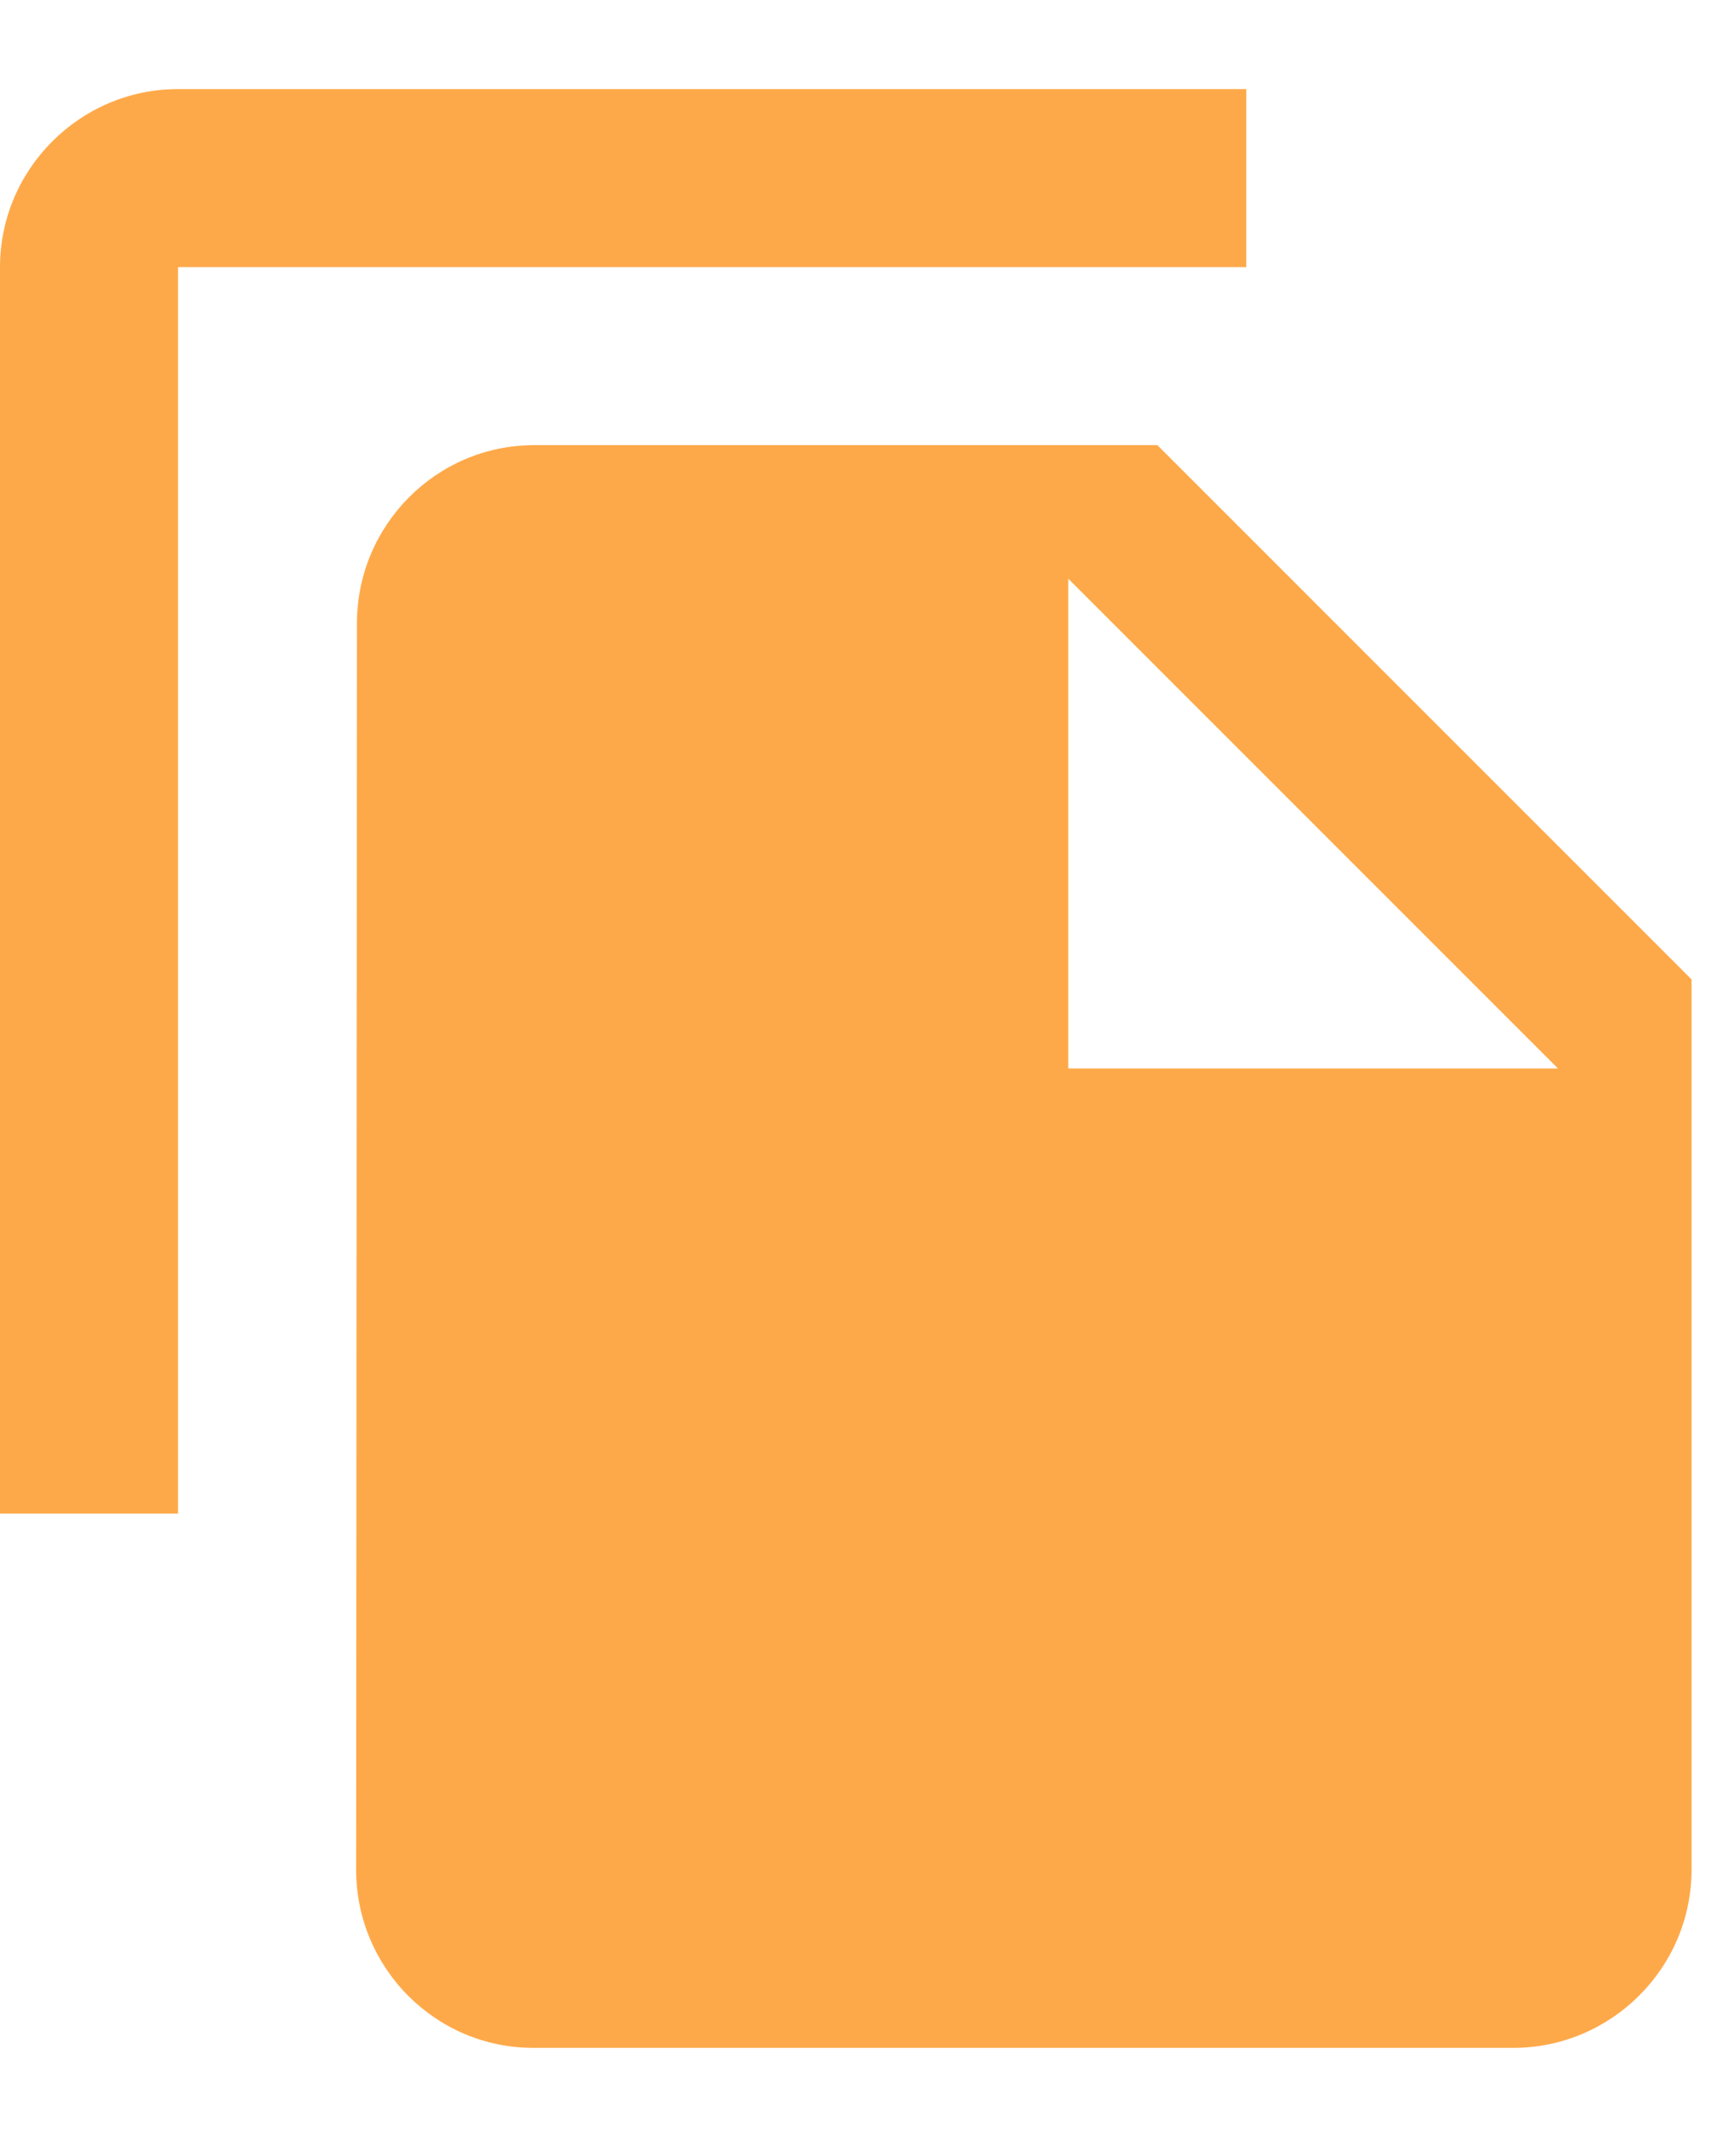 <svg xmlns="http://www.w3.org/2000/svg" width="13" height="16" viewBox="0 0 13 16"><g fill="none" fill-rule="evenodd"><path d="M-2 0h16v16H-2z"/><path fill="#FEA949" fill-rule="nonzero" d="M9.333.667h-8C.6.667 0 1.267 0 2v9.333h1.333V2h8V.667zm-.666 2.666l4 4V14c0 .733-.6 1.333-1.334 1.333h-7.34c-.733 0-1.326-.6-1.326-1.333l.006-9.333c0-.734.594-1.334 1.327-1.334h4.667zM8 8h3.667L8 4.333V8z"/></g></svg>